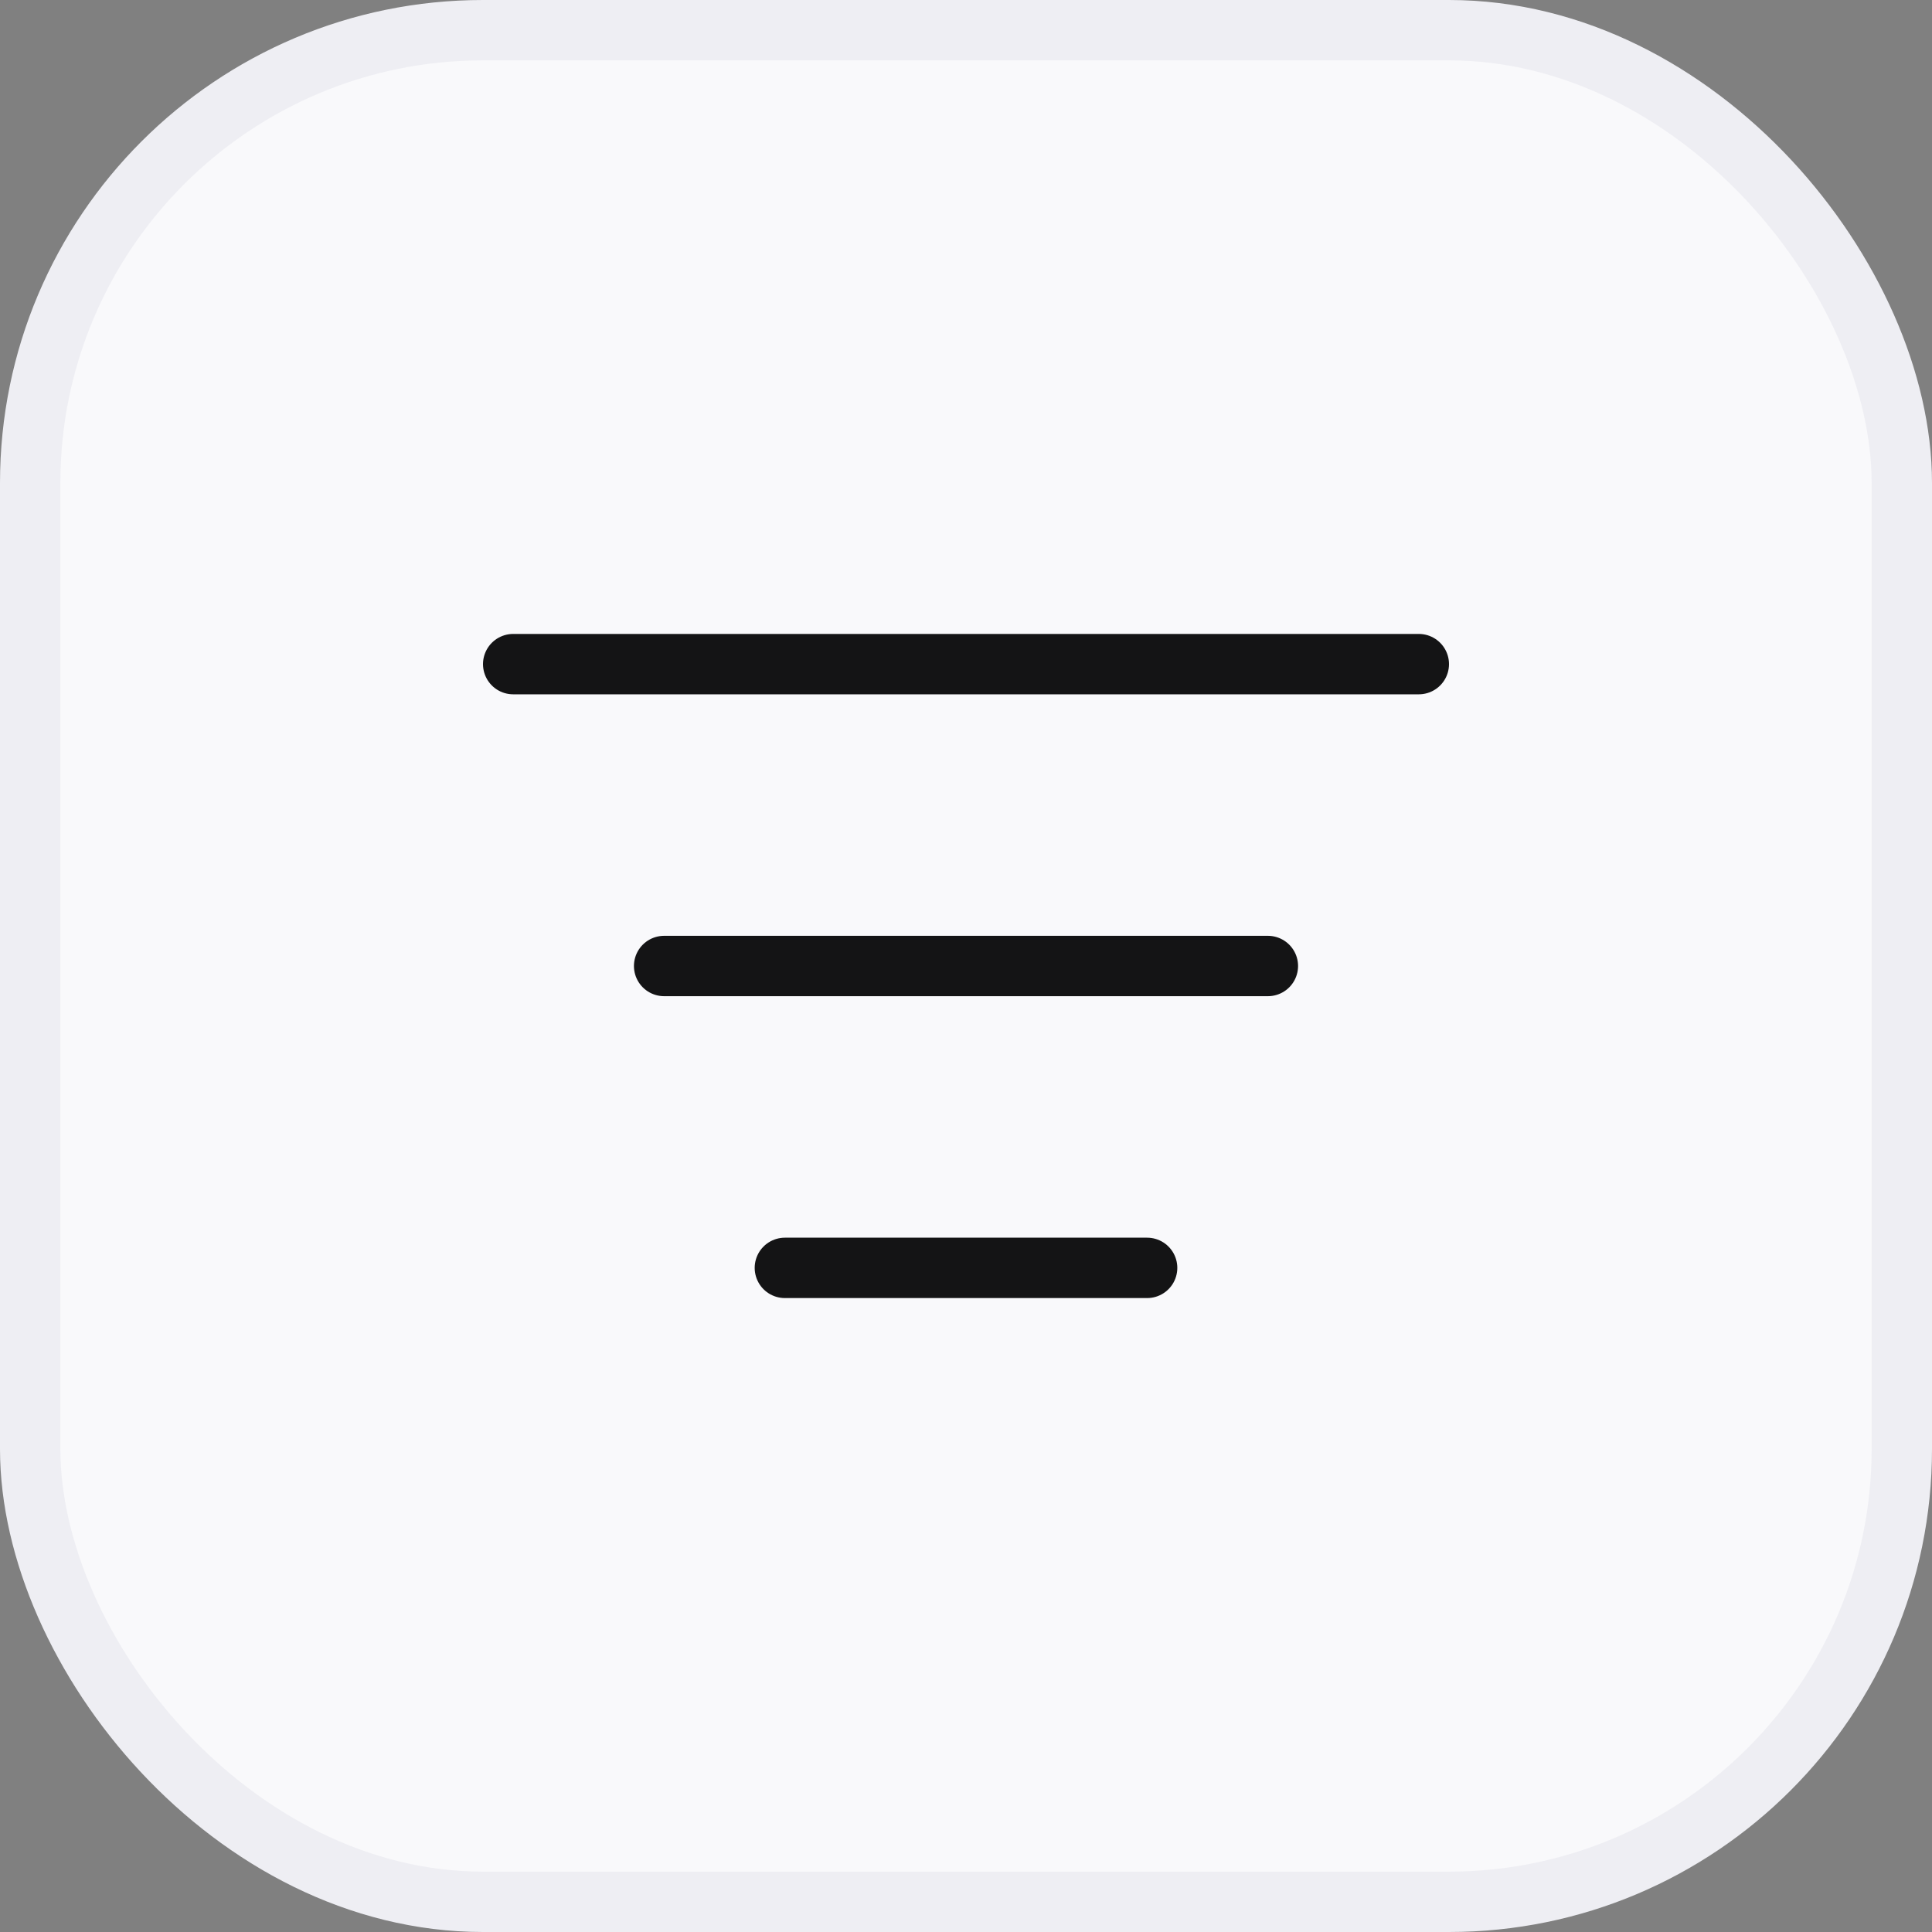 <svg width="32" height="32" viewBox="0 0 32 32" fill="none" xmlns="http://www.w3.org/2000/svg">
<rect x="0" y="0" width="32" height="32" fill="#808080" stroke="none"/>
<rect x="0.5" y="0.5" width="31" height="31" rx="7.5" fill="#F9F9FB"/>
<rect x="0.5" y="0.5" width="31" height="31" rx="7.5" stroke="#EEEEF3"/>
<path d="M8.5 11H23.5M11 16H21M13 21H19" stroke="#141415" stroke-linecap="round" stroke-linejoin="round"/>
</svg>

